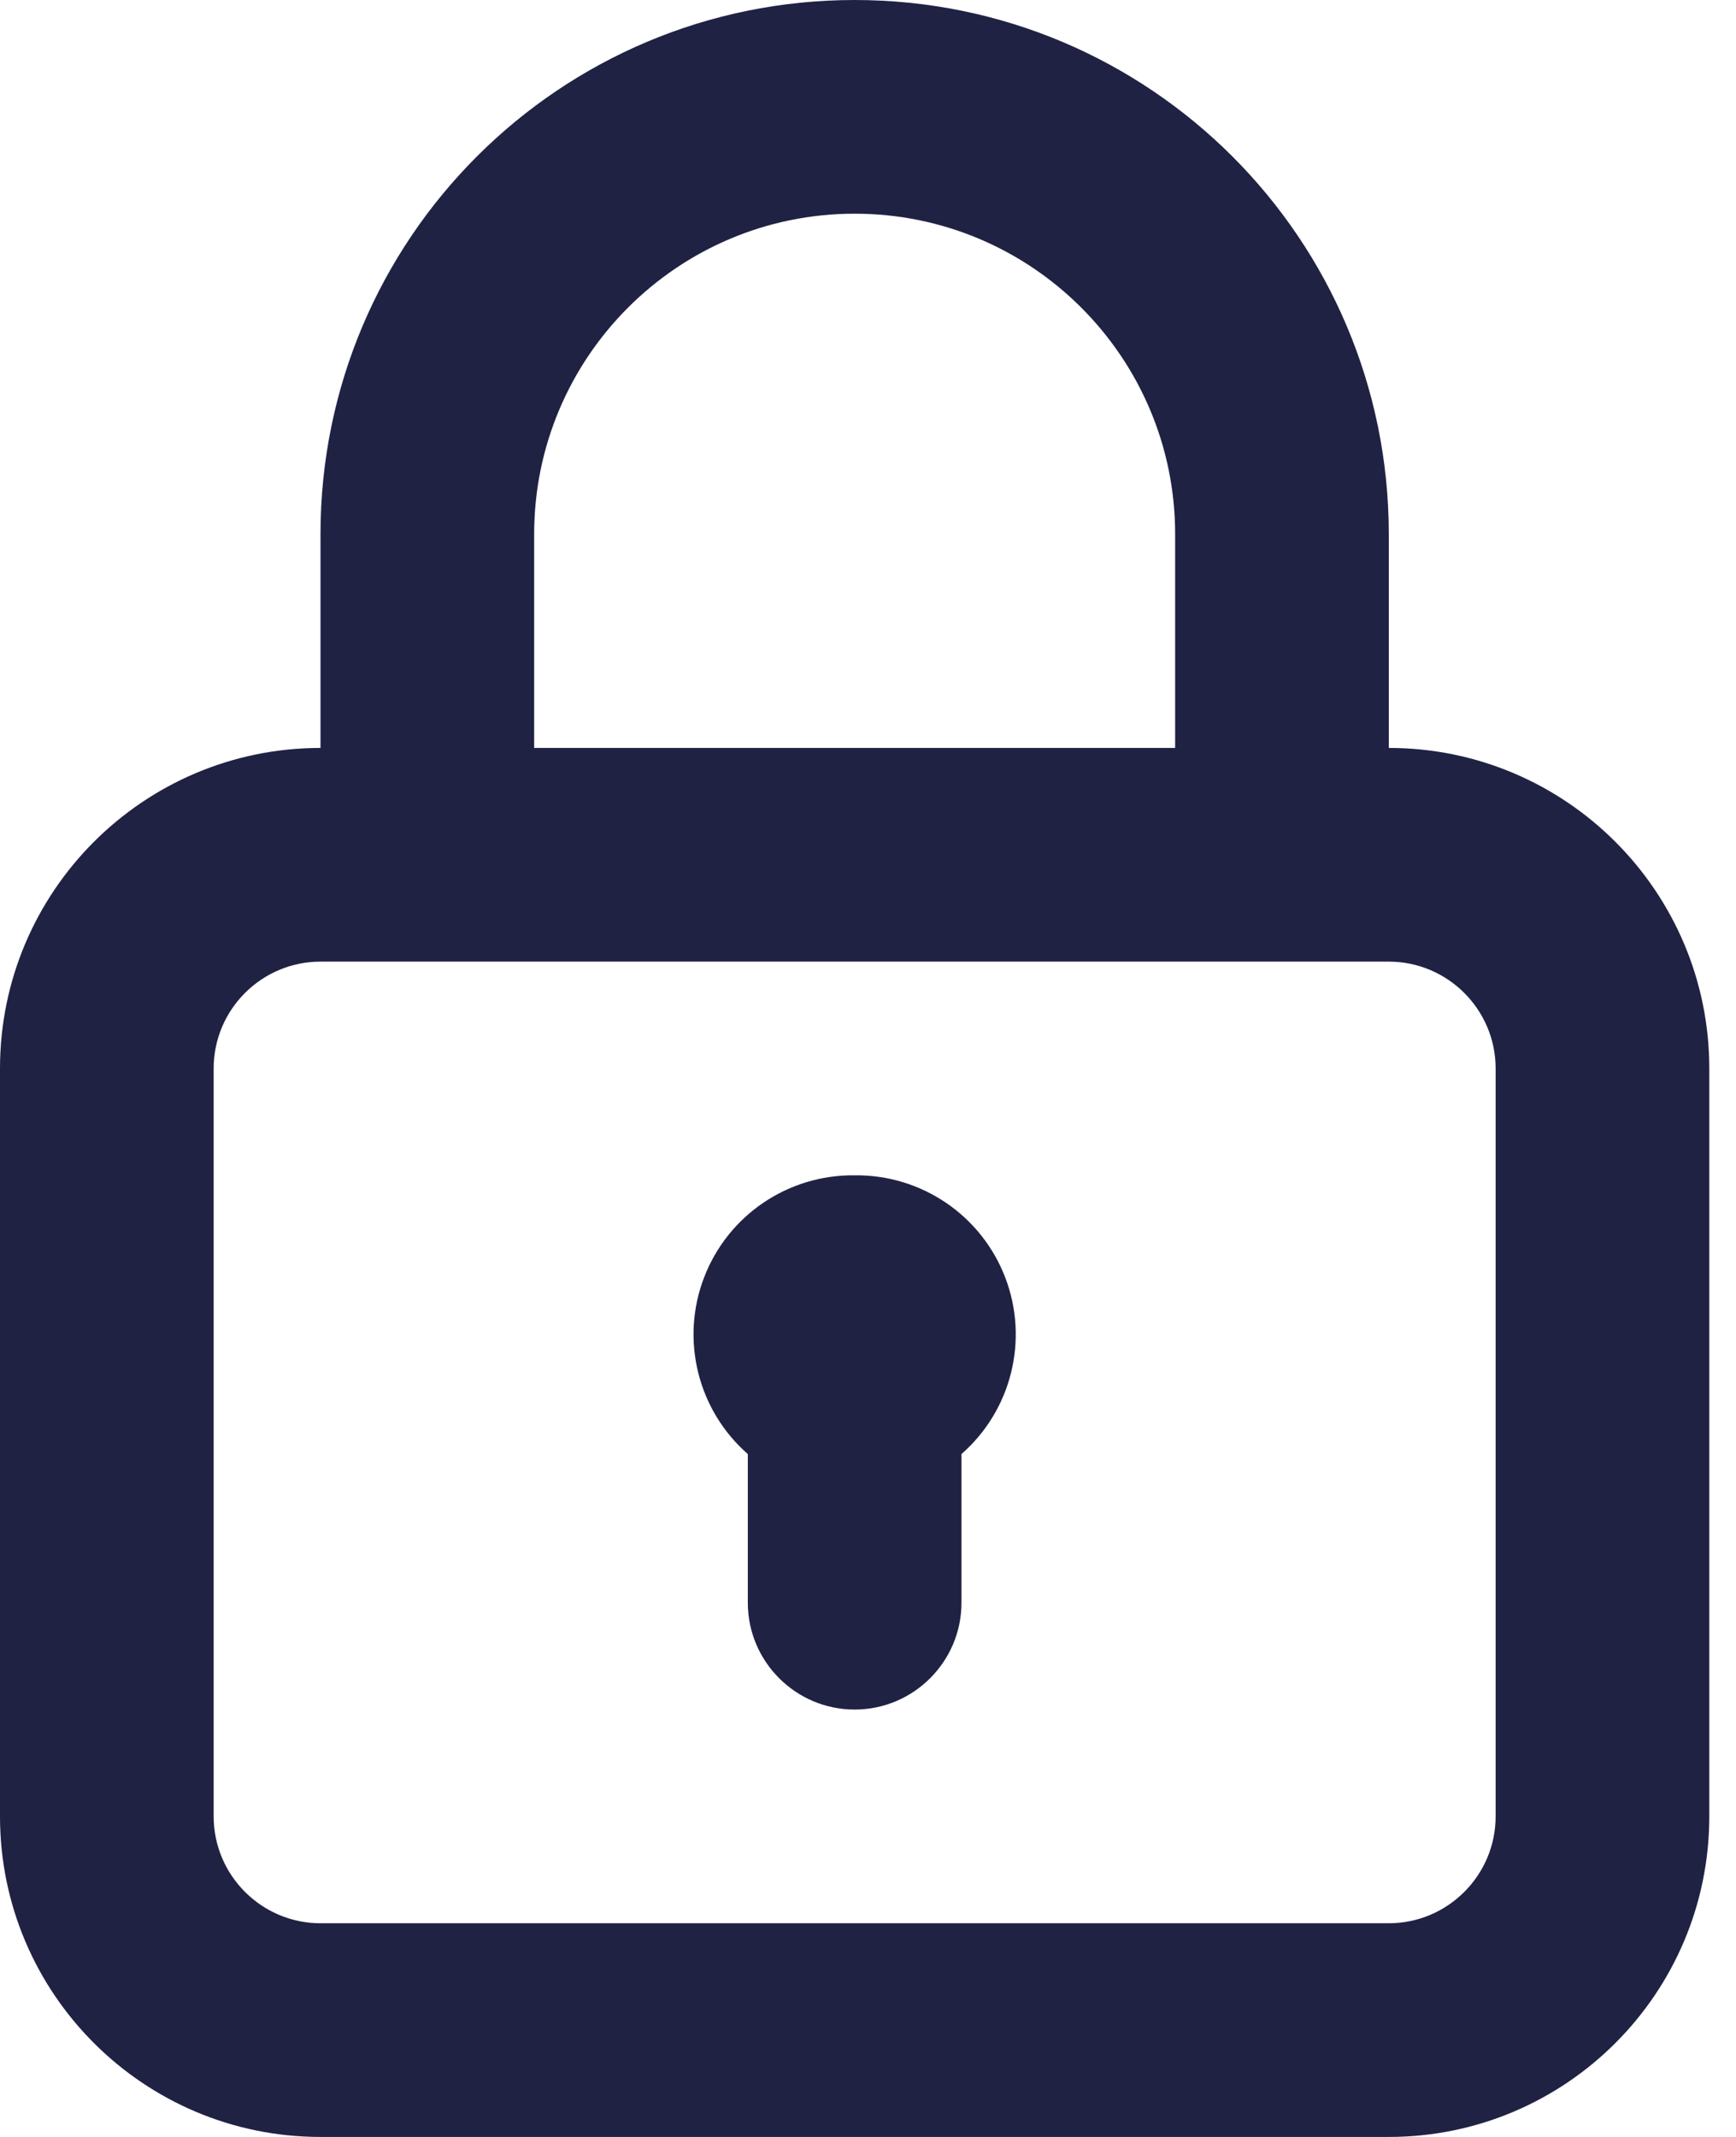 <svg width="13" height="16" viewBox="0 0 13 16" fill="none" xmlns="http://www.w3.org/2000/svg">
    <path fill-rule="evenodd" clip-rule="evenodd" d="M11.2 13.6C11.2 14.041 10.841 14.4 10.4 14.4H2.4C1.959 14.4 1.6 14.041 1.6 13.6V8C1.6 7.559 1.959 7.2 2.4 7.2H10.4C10.841 7.2 11.2 7.559 11.2 8V13.6ZM4 4C4 2.675 5.075 1.6 6.4 1.6C7.725 1.6 8.8 2.675 8.8 4V5.6H4V4ZM10.4 5.6V4C10.4 1.79 8.61 0 6.4 0C4.19 0 2.4 1.79 2.4 4V5.6C1.075 5.6 0 6.675 0 8V13.6C0 14.925 1.075 16 2.4 16H10.4C11.725 16 12.8 14.925 12.8 13.6V8C12.8 6.675 11.725 5.6 10.4 5.6ZM6.4 8.8C5.9 8.794 5.45 9.1 5.272 9.566C5.094 10.031 5.225 10.559 5.6 10.887V12C5.6 12.441 5.959 12.8 6.4 12.8C6.841 12.8 7.2 12.441 7.2 12V10.887C7.575 10.559 7.706 10.031 7.528 9.566C7.35 9.1 6.9 8.794 6.4 8.8Z" fill="#202244"/>
</svg>
